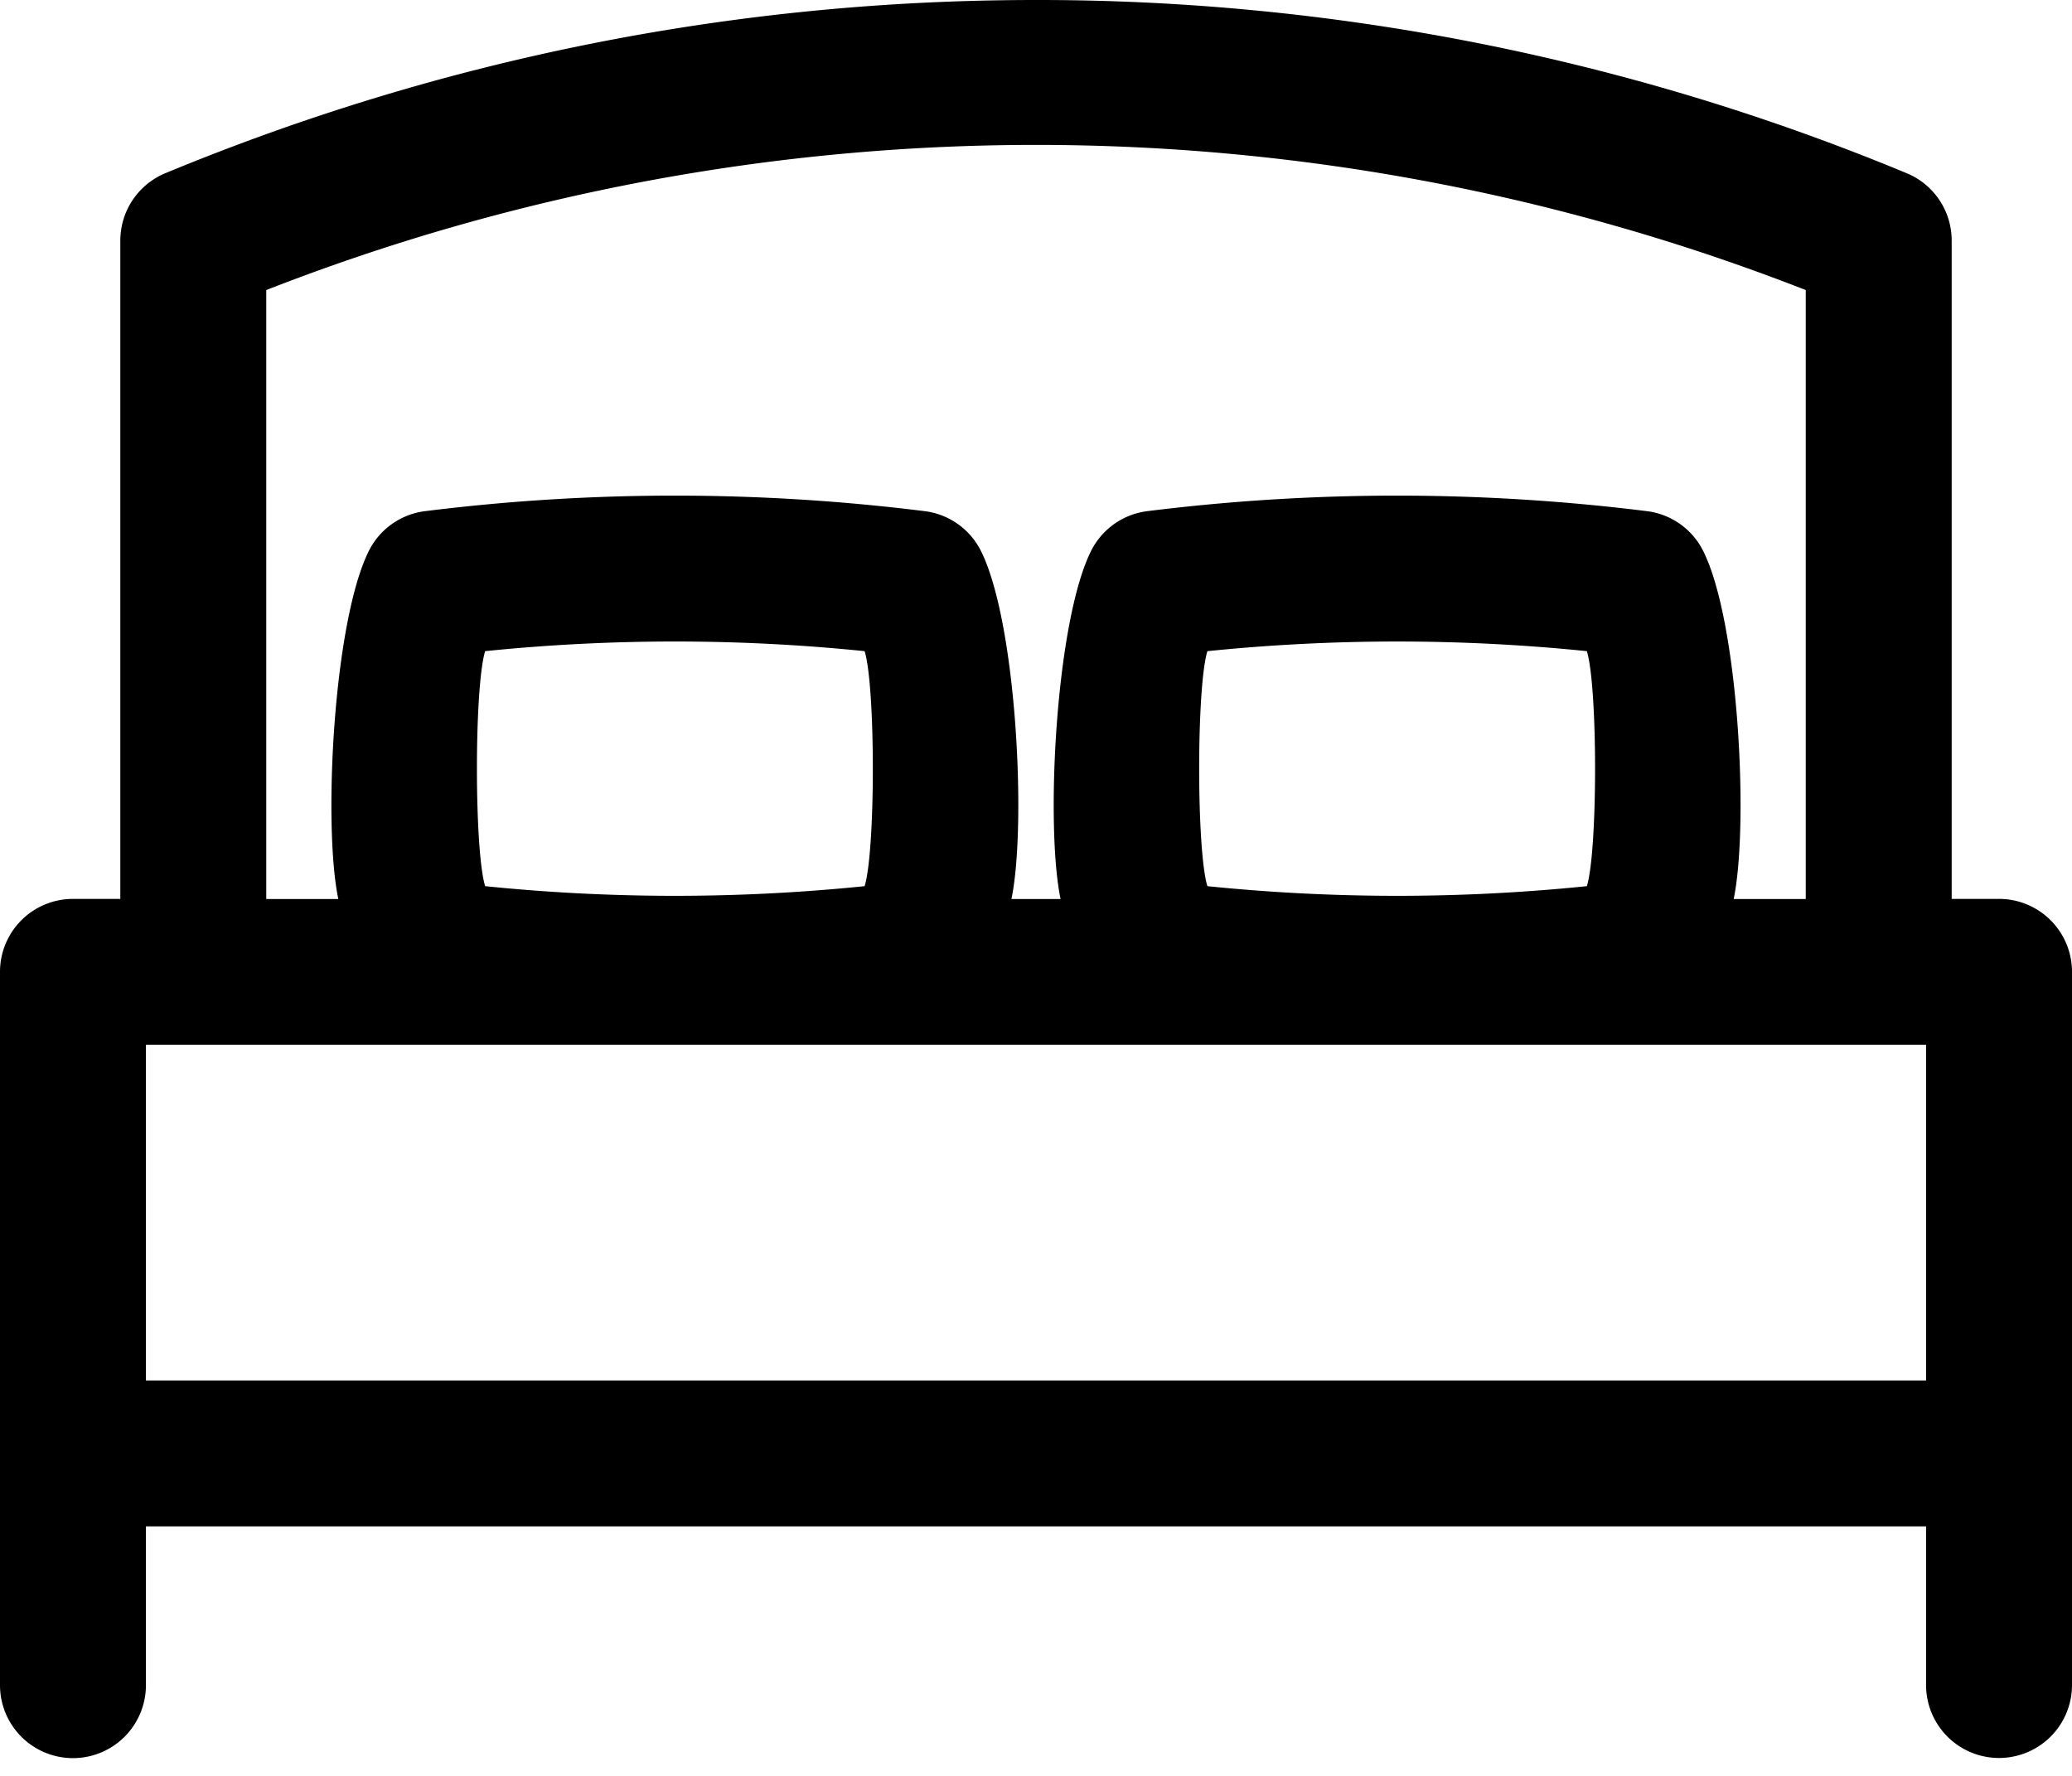 <svg width="14" height="12" fill="none" xmlns="http://www.w3.org/2000/svg"><path d="M13.507 6.074h-.32V1.625c0-.199-.12-.379-.305-.455A15.296 15.296 0 0 0 7 0C4.971 0 2.992.394 1.118 1.17a.493.493 0 0 0-.305.456v4.448h-.32A.493.493 0 0 0 0 6.567v4.82a.493.493 0 0 0 .986 0v-1.073h12.028v1.072a.493.493 0 0 0 .986 0V6.567a.493.493 0 0 0-.493-.493zM1.799 1.96a14.28 14.28 0 0 1 10.402 0v4.115h-.487c.103-.493.035-1.87-.206-2.352a.493.493 0 0 0-.38-.269 13.62 13.62 0 0 0-3.376 0 .493.493 0 0 0-.38.269c-.24.482-.309 1.859-.206 2.352h-.332c.103-.493.035-1.87-.206-2.352a.493.493 0 0 0-.38-.269c-1.12-.14-2.256-.14-3.376 0a.493.493 0 0 0-.38.269c-.24.482-.31 1.859-.206 2.352h-.487V1.96zm6.36 2.44a12.634 12.634 0 0 1 2.563 0c.074.24.074 1.349 0 1.588-.852.087-1.712.087-2.564 0-.074-.24-.074-1.348 0-1.588zm-4.881 0a12.634 12.634 0 0 1 2.564 0c.074.24.074 1.349 0 1.588-.852.087-1.712.087-2.564 0-.074-.24-.074-1.348 0-1.588zM.986 7.06h12.028v2.268H.986V7.06z" fill="#000"/></svg>